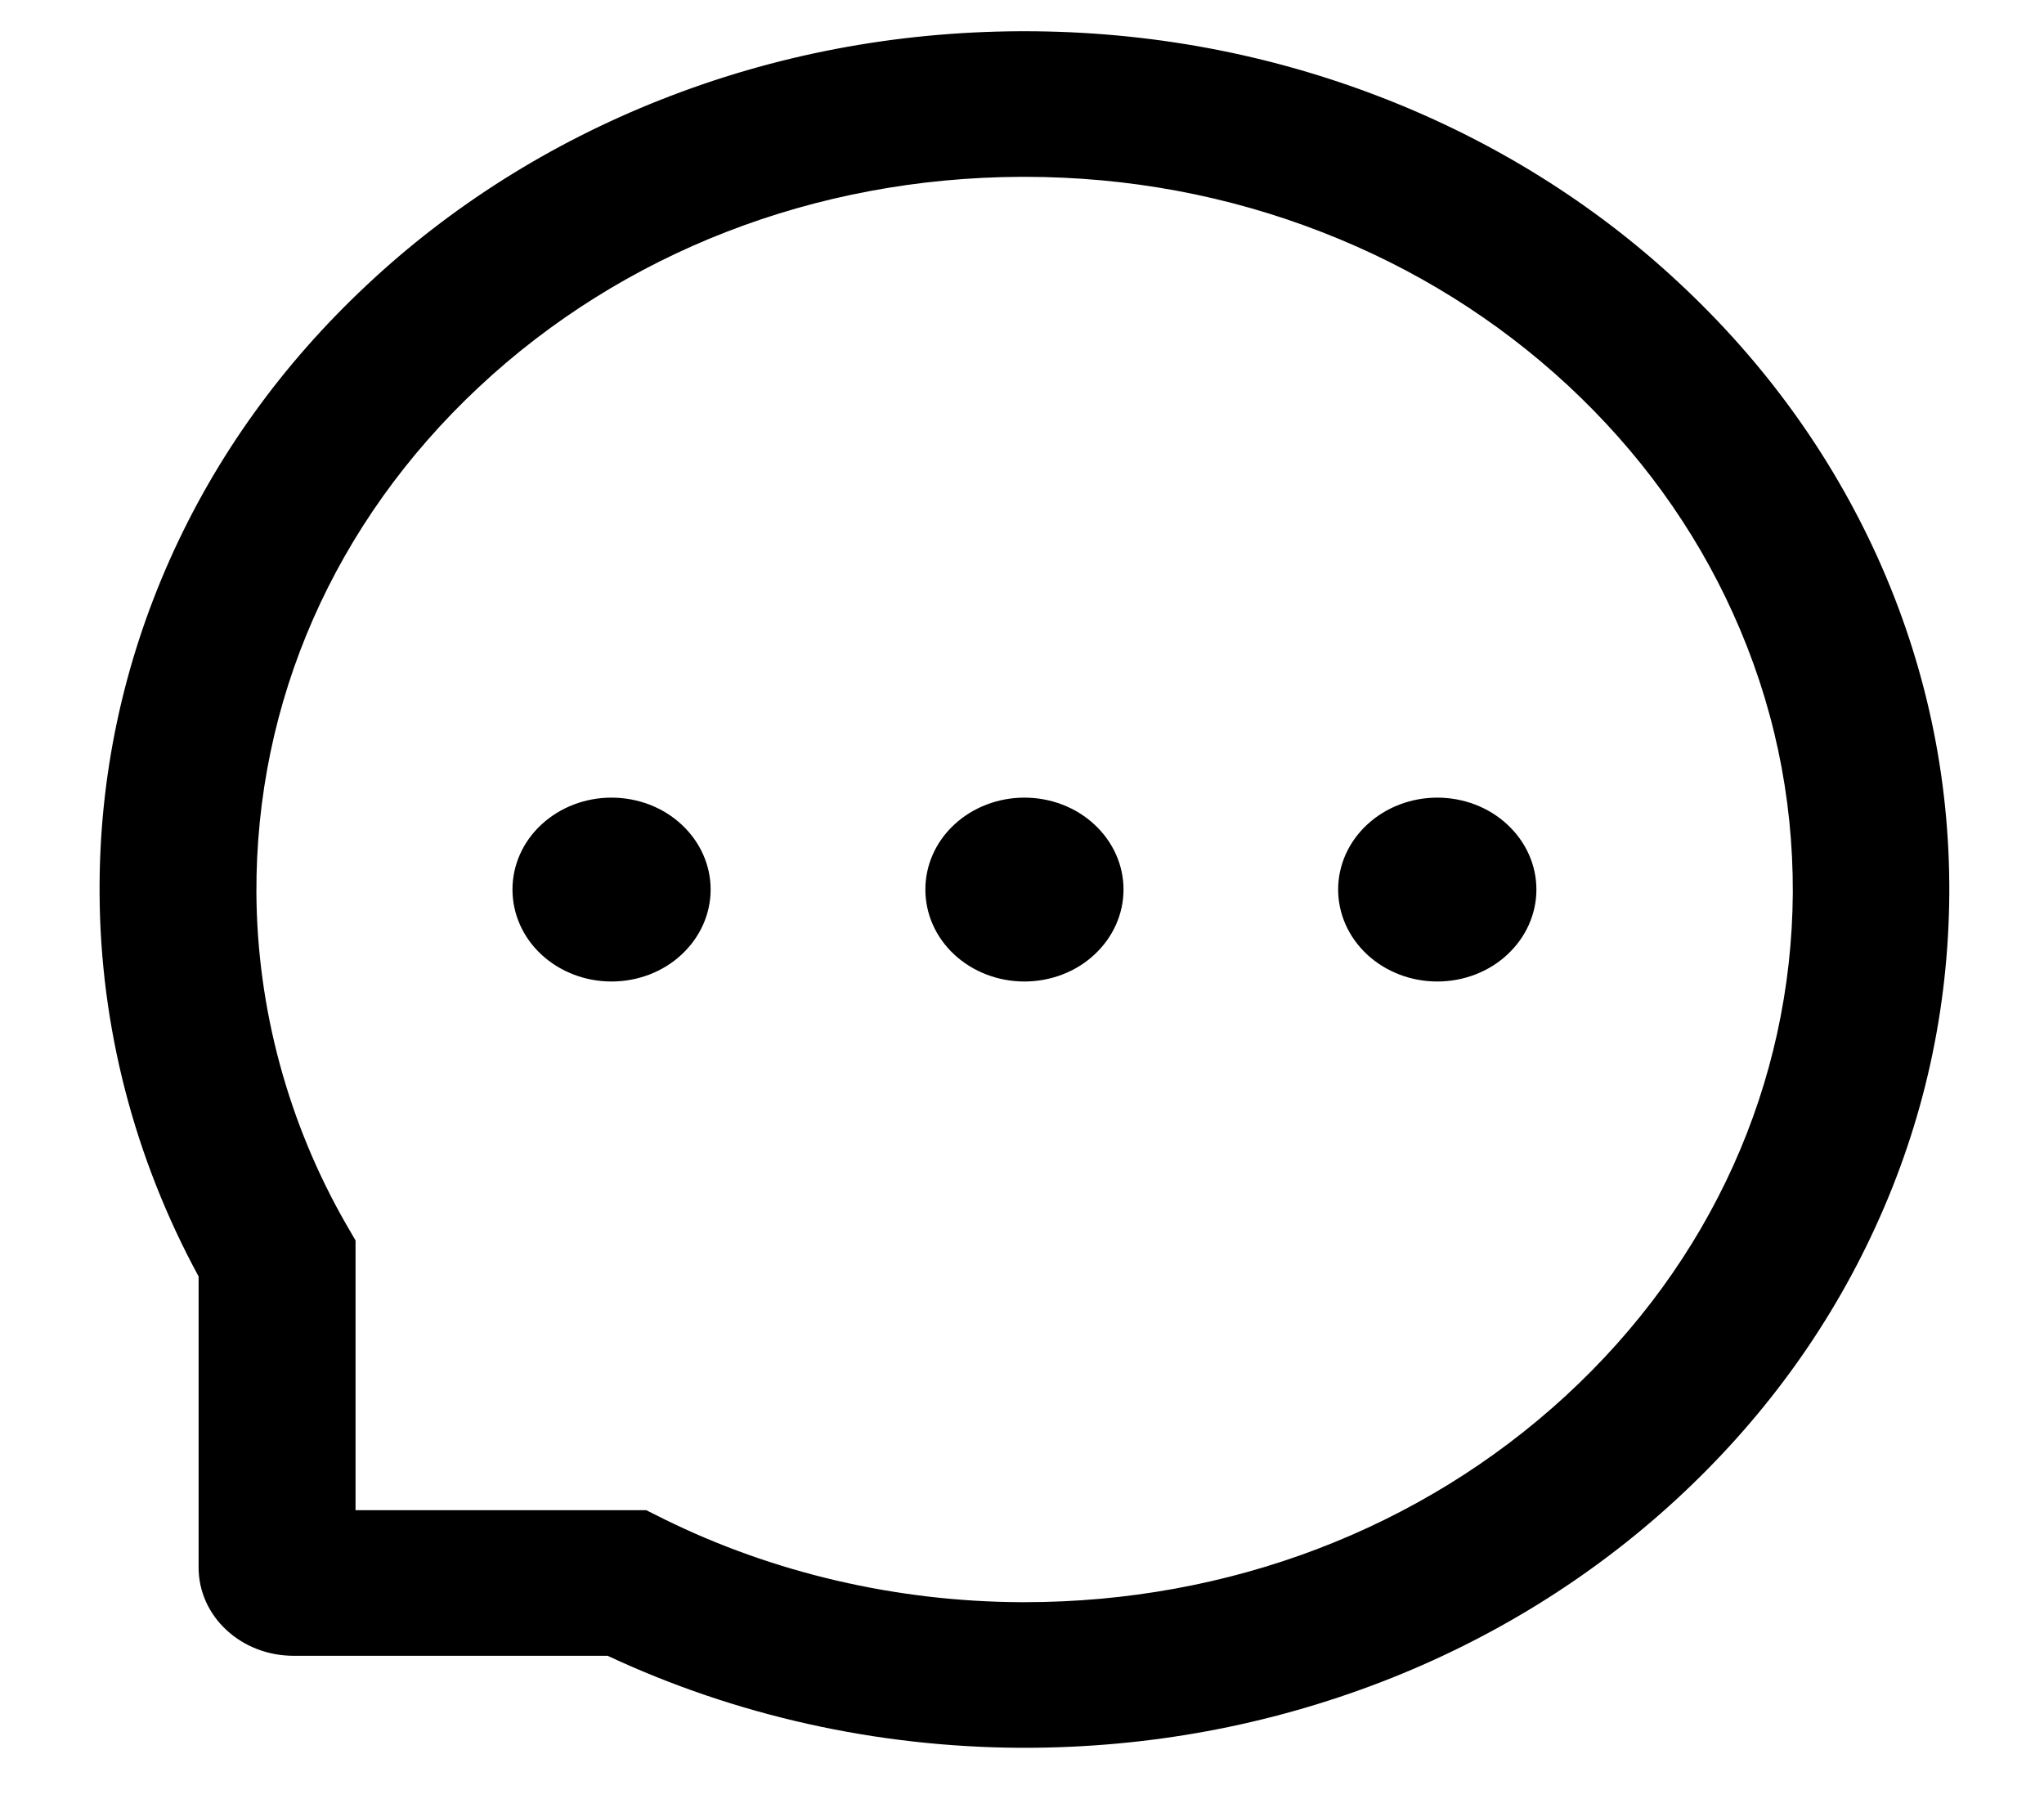 <svg width="18" height="16" viewBox="0 0 18 16" fill="none" xmlns="http://www.w3.org/2000/svg">
<path d="M8.149 7.832C8.149 8.047 8.24 8.253 8.404 8.405C8.568 8.557 8.79 8.642 9.021 8.642C9.253 8.642 9.475 8.557 9.638 8.405C9.802 8.253 9.894 8.047 9.894 7.832C9.894 7.617 9.802 7.412 9.638 7.26C9.475 7.108 9.253 7.023 9.021 7.023C8.79 7.023 8.568 7.108 8.404 7.26C8.24 7.412 8.149 7.617 8.149 7.832ZM11.784 7.832C11.784 8.047 11.876 8.253 12.04 8.405C12.204 8.557 12.426 8.642 12.657 8.642C12.889 8.642 13.111 8.557 13.274 8.405C13.438 8.253 13.53 8.047 13.53 7.832C13.53 7.617 13.438 7.412 13.274 7.26C13.111 7.108 12.889 7.023 12.657 7.023C12.426 7.023 12.204 7.108 12.04 7.26C11.876 7.412 11.784 7.617 11.784 7.832ZM4.513 7.832C4.513 8.047 4.604 8.253 4.768 8.405C4.932 8.557 5.154 8.642 5.385 8.642C5.617 8.642 5.839 8.557 6.002 8.405C6.166 8.253 6.258 8.047 6.258 7.832C6.258 7.617 6.166 7.412 6.002 7.26C5.839 7.108 5.617 7.023 5.385 7.023C5.154 7.023 4.932 7.108 4.768 7.26C4.604 7.412 4.513 7.617 4.513 7.832ZM16.533 4.904C16.122 3.998 15.533 3.185 14.782 2.487C14.037 1.792 13.152 1.241 12.177 0.862C11.177 0.473 10.116 0.275 9.021 0.275H8.985C7.883 0.28 6.816 0.483 5.812 0.881C4.846 1.263 3.969 1.816 3.231 2.509C2.487 3.205 1.904 4.015 1.5 4.917C1.082 5.852 0.871 6.845 0.877 7.868C0.883 9.039 1.181 10.193 1.749 11.239V13.803C1.749 14.009 1.837 14.207 1.994 14.352C2.151 14.498 2.364 14.579 2.585 14.579H5.351C6.478 15.106 7.722 15.383 8.985 15.389H9.023C10.112 15.389 11.168 15.193 12.163 14.81C13.132 14.437 14.014 13.891 14.759 13.205C15.509 12.515 16.1 11.709 16.513 10.809C16.942 9.878 17.16 8.888 17.166 7.866C17.171 6.839 16.957 5.842 16.533 4.904ZM13.786 12.292C12.512 13.463 10.821 14.107 9.021 14.107H8.99C7.894 14.102 6.805 13.849 5.843 13.373L5.691 13.297H3.131V10.922L3.049 10.781C2.536 9.888 2.264 8.878 2.258 7.861C2.251 6.179 2.944 4.6 4.214 3.411C5.483 2.222 7.18 1.564 8.992 1.557H9.023C9.932 1.557 10.814 1.721 11.645 2.045C12.455 2.36 13.182 2.814 13.808 3.394C14.431 3.973 14.922 4.649 15.262 5.402C15.615 6.181 15.791 7.007 15.788 7.861C15.777 9.541 15.066 11.115 13.786 12.292Z" fill="black"/>
</svg>
